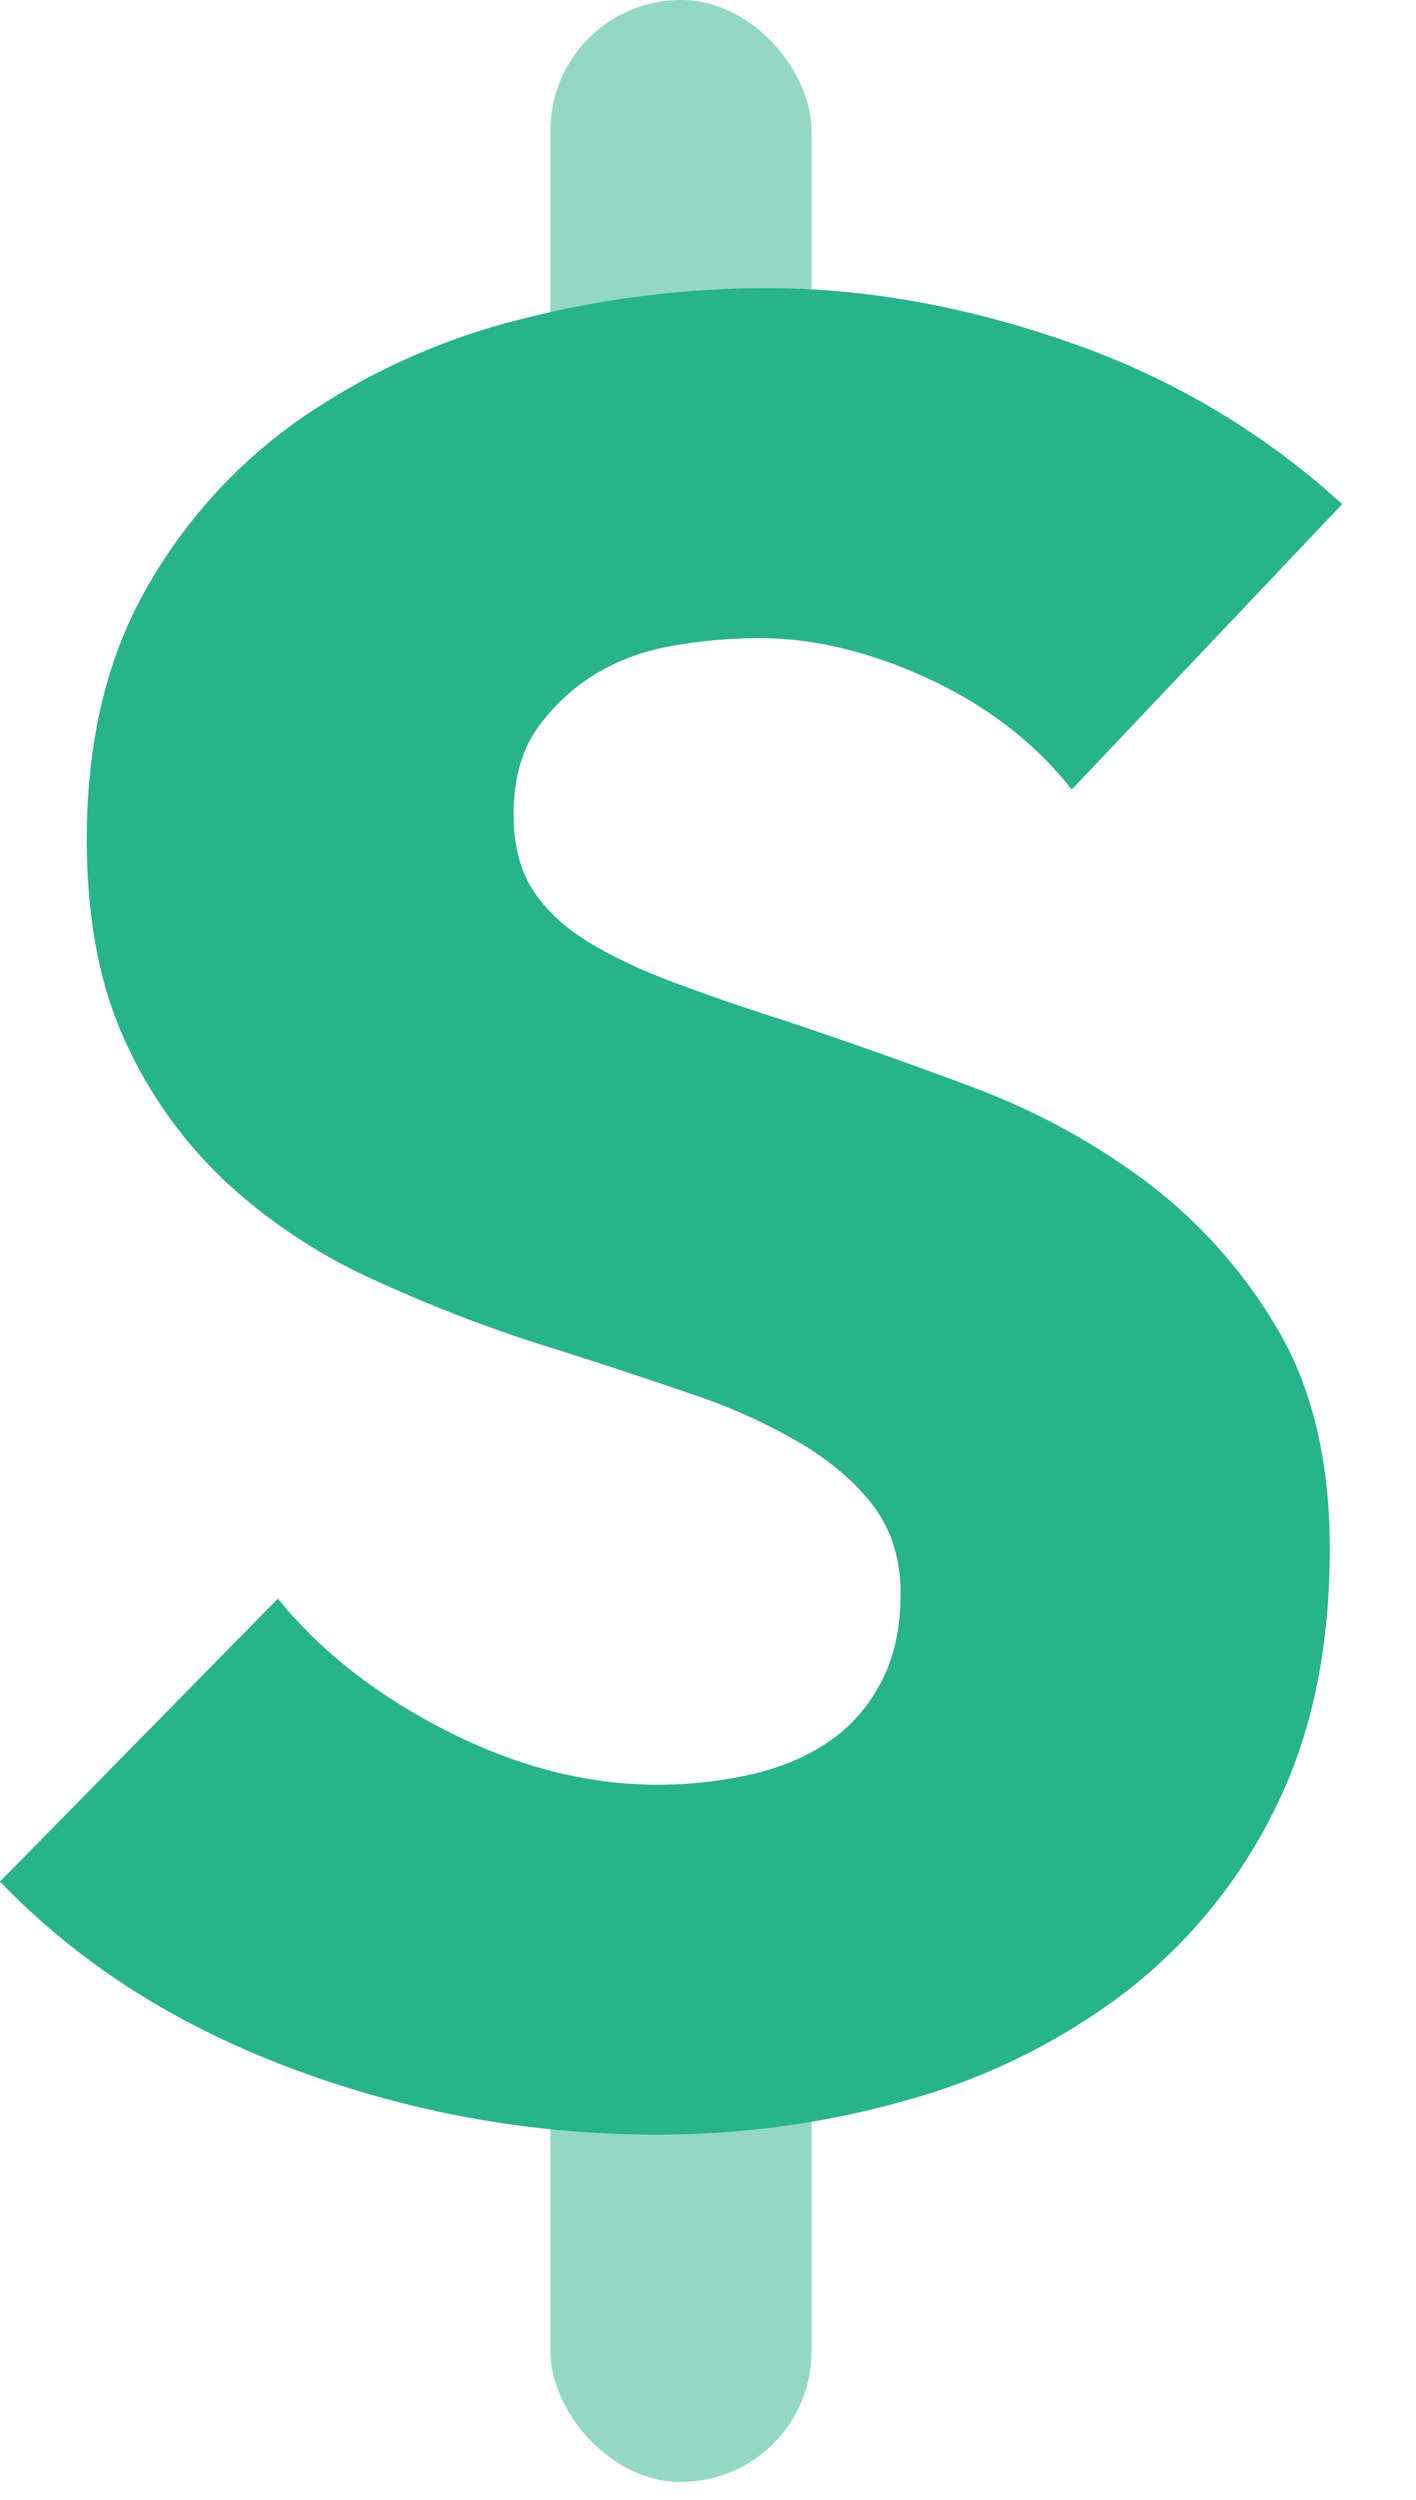 <svg xmlns="http://www.w3.org/2000/svg" width="17" height="30" viewBox="0 0 17 30">
    <g fill="#29B38D" fill-rule="evenodd">
        <rect width="3.135" height="6.271" x="6.608" opacity=".5" rx="1.568"/>
        <rect width="3.135" height="7.838" x="6.608" y="21.947" opacity=".5" rx="1.568"/>
        <path d="M12.867 9.475c-.437-.556-1.008-.998-1.712-1.326-.705-.327-1.385-.491-2.04-.491-.338 0-.68.03-1.028.09-.348.059-.66.173-.939.342a2.32 2.32 0 0 0-.7.655c-.188.268-.282.61-.282 1.028 0 .357.074.655.223.893.149.238.367.447.655.626.288.178.63.342 1.028.491.397.15.844.303 1.34.462.715.238 1.46.501 2.234.79.774.287 1.48.67 2.115 1.146a6.02 6.02 0 0 1 1.578 1.772c.417.705.626 1.584.626 2.636 0 1.211-.224 2.259-.67 3.142a6.266 6.266 0 0 1-1.802 2.19A7.722 7.722 0 0 1 10.9 25.2c-.973.278-1.975.417-3.008.417-1.51 0-2.969-.263-4.378-.789C2.105 24.303.933 23.553 0 22.58l3.336-3.395c.516.635 1.196 1.166 2.04 1.593.844.427 1.683.64 2.517.64.377 0 .745-.04 1.102-.119.358-.079.67-.208.938-.387.268-.178.482-.417.64-.715.16-.297.239-.655.239-1.072 0-.397-.1-.735-.298-1.013-.198-.278-.481-.53-.849-.76a6.837 6.837 0 0 0-1.37-.625 70.403 70.403 0 0 0-1.861-.61 17.79 17.79 0 0 1-1.981-.775 6.63 6.63 0 0 1-1.728-1.146 5.31 5.31 0 0 1-1.22-1.698c-.309-.665-.463-1.474-.463-2.428 0-1.171.239-2.174.715-3.008a6.214 6.214 0 0 1 1.877-2.055 8.06 8.06 0 0 1 2.62-1.176 11.884 11.884 0 0 1 2.95-.373c1.191 0 2.407.219 3.648.655a9.394 9.394 0 0 1 3.262 1.937l-3.247 3.425z"/>
    </g>
</svg>
